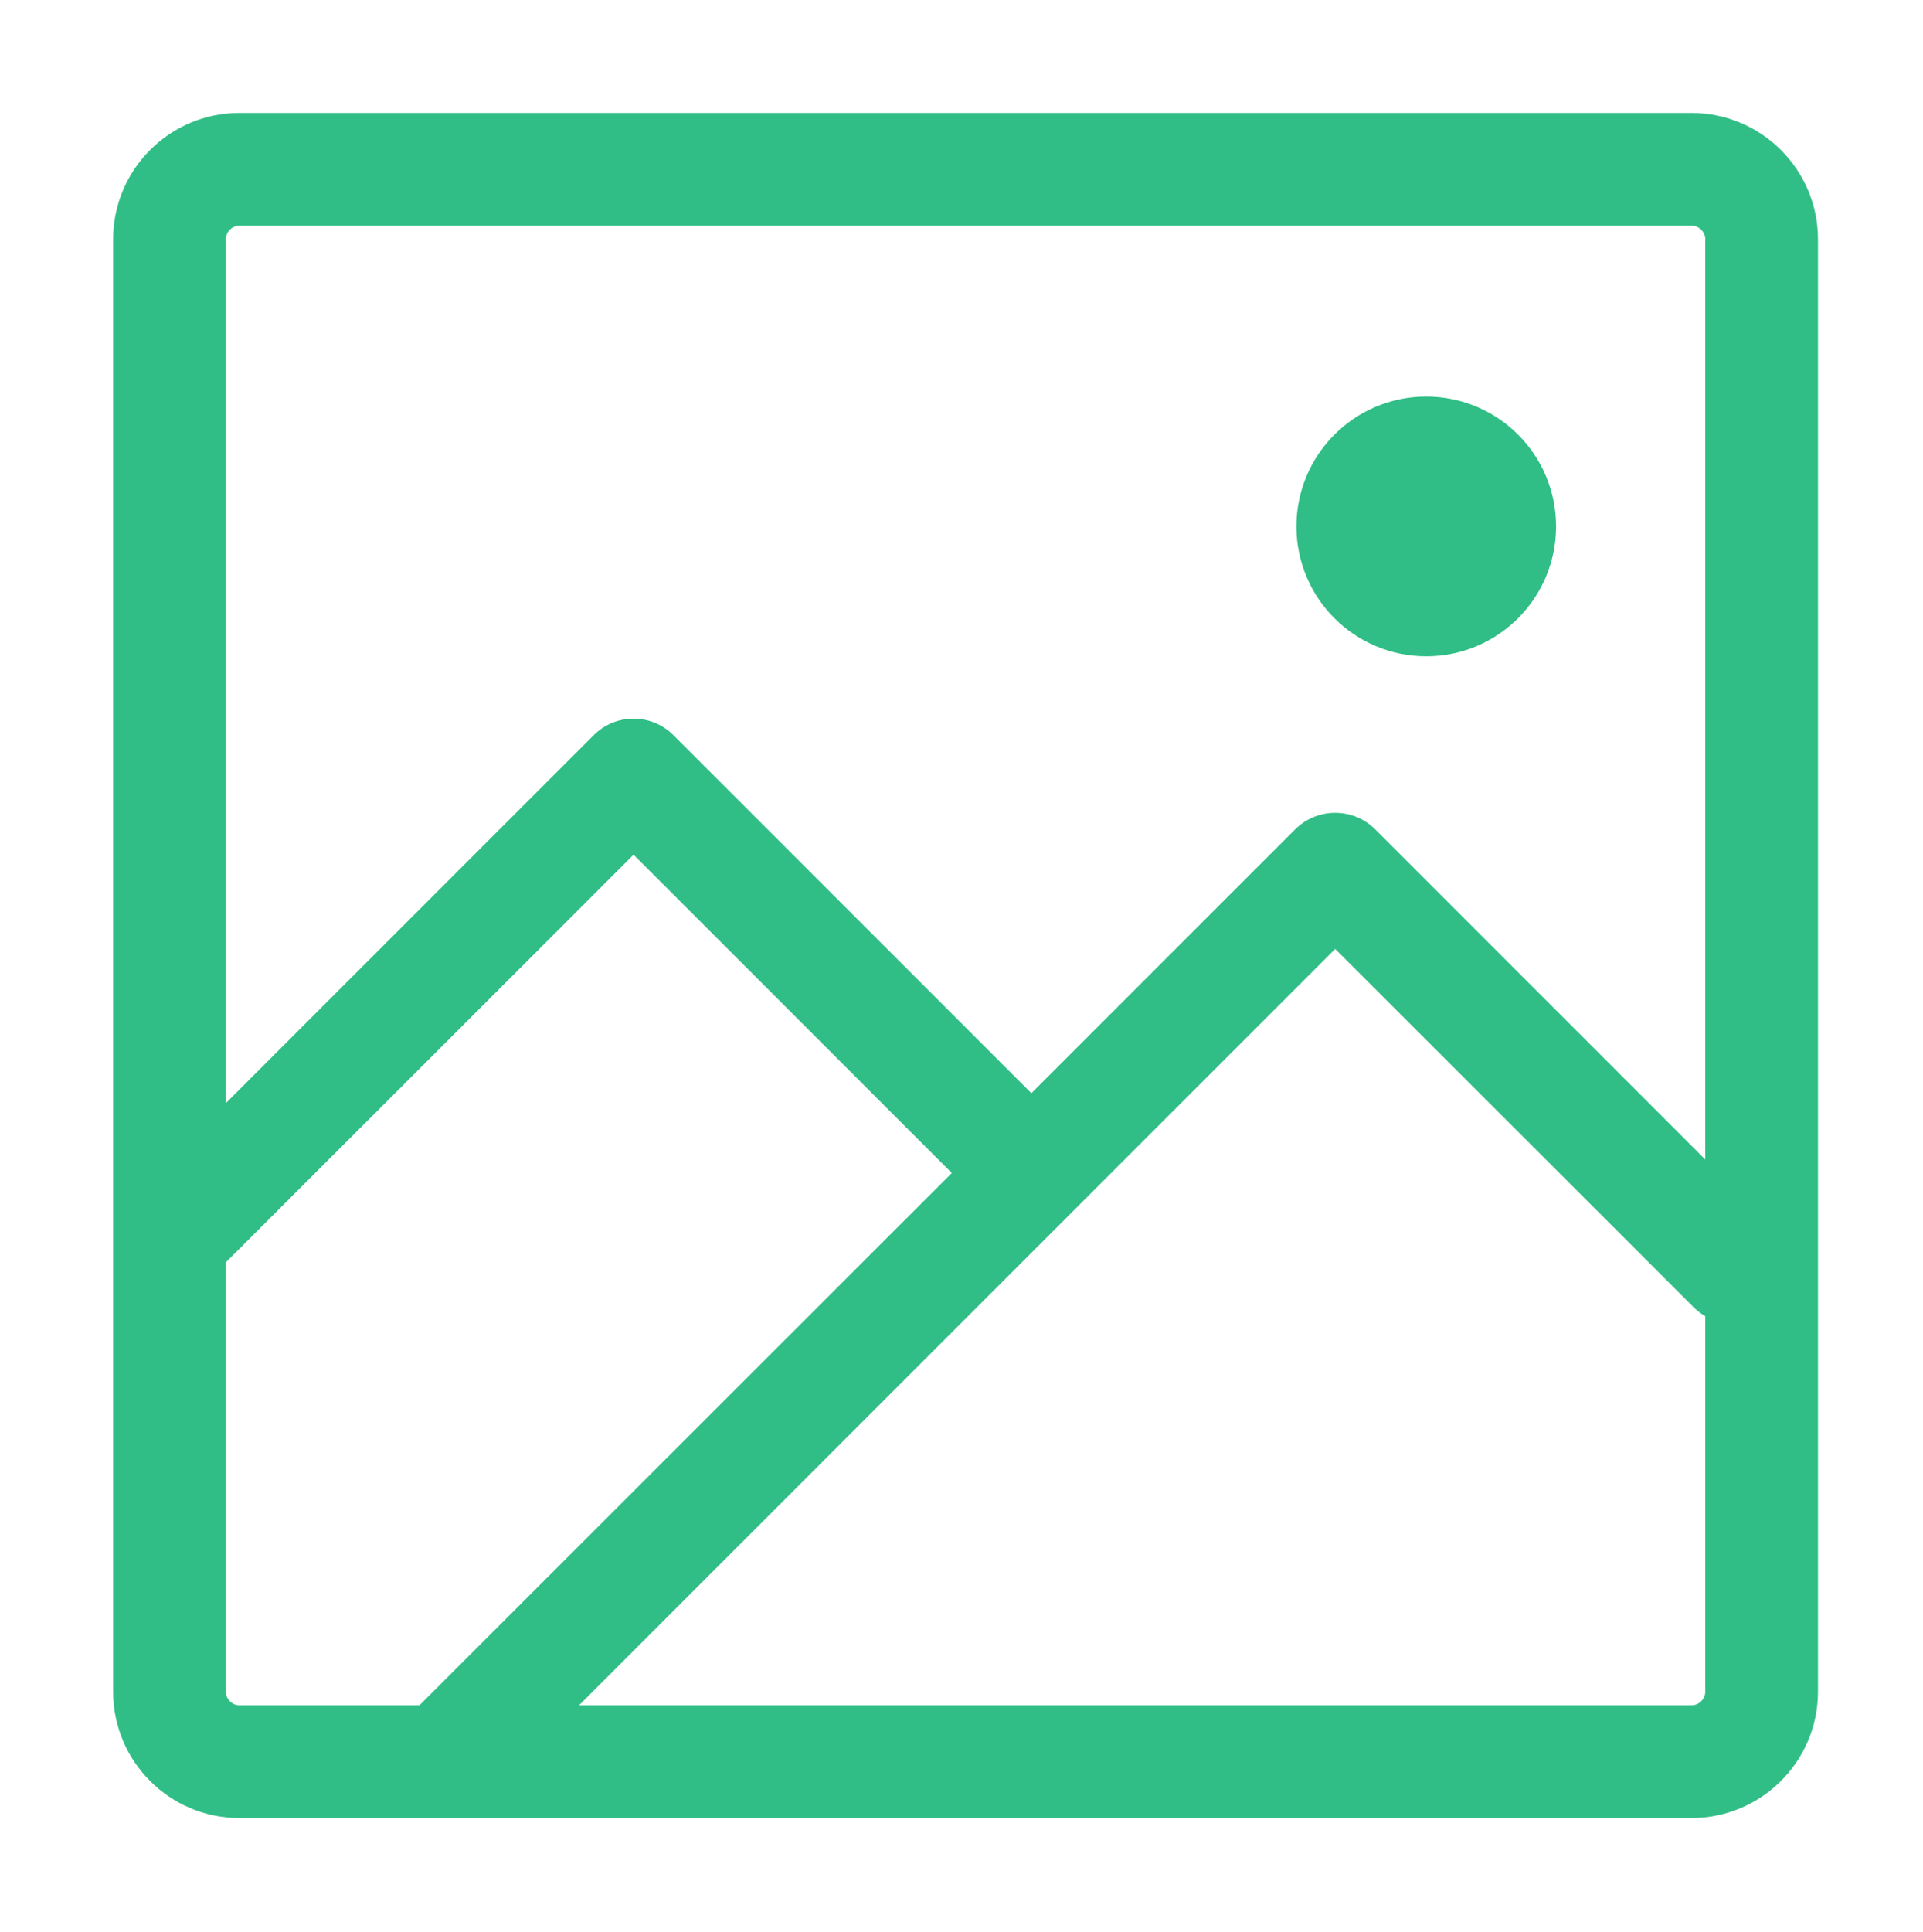 <?xml version="1.0" encoding="utf-8"?>
<!-- Generator: Adobe Illustrator 25.1.0, SVG Export Plug-In . SVG Version: 6.00 Build 0)  -->
<svg version="1.1" id="Layer_1" xmlns="http://www.w3.org/2000/svg" xmlns:xlink="http://www.w3.org/1999/xlink" x="0px" y="0px"
	 viewBox="0 0 85.32 85.68" style="enable-background:new 0 0 85.32 85.68;" xml:space="preserve">
<style type="text/css">
	.st0{fill:#30BE86;}
</style>
<g>
	<g>
		<path class="st0" d="M75.05,5.01H10.62c-3.09,0-5.6,2.51-5.6,5.6v64.43c0,3.09,2.51,5.6,5.6,5.6h64.43c3.09,0,5.61-2.51,5.61-5.6
			V10.61C80.66,7.52,78.14,5.01,75.05,5.01z M10.02,10.61c0-0.33,0.28-0.6,0.6-0.6h64.43c0.33,0,0.61,0.27,0.61,0.6v40.82
			L61.01,36.78c-0.98-0.97-2.56-0.97-3.54,0L45.76,48.49L29.88,32.61c-0.98-0.98-2.56-0.98-3.54,0L10.02,48.93V10.61z M10.62,75.64
			c-0.32,0-0.6-0.28-0.6-0.6V55.99l18.09-18.08l14.12,14.12L18.61,75.64H10.62z M75.66,75.04c0,0.32-0.28,0.6-0.61,0.6H25.69
			l33.55-33.55l15.89,15.88c0.16,0.16,0.34,0.3,0.53,0.41V75.04z"/>
	</g>
	<circle class="st0" cx="63.28" cy="23.35" r="5.76"/>
</g>
</svg>
